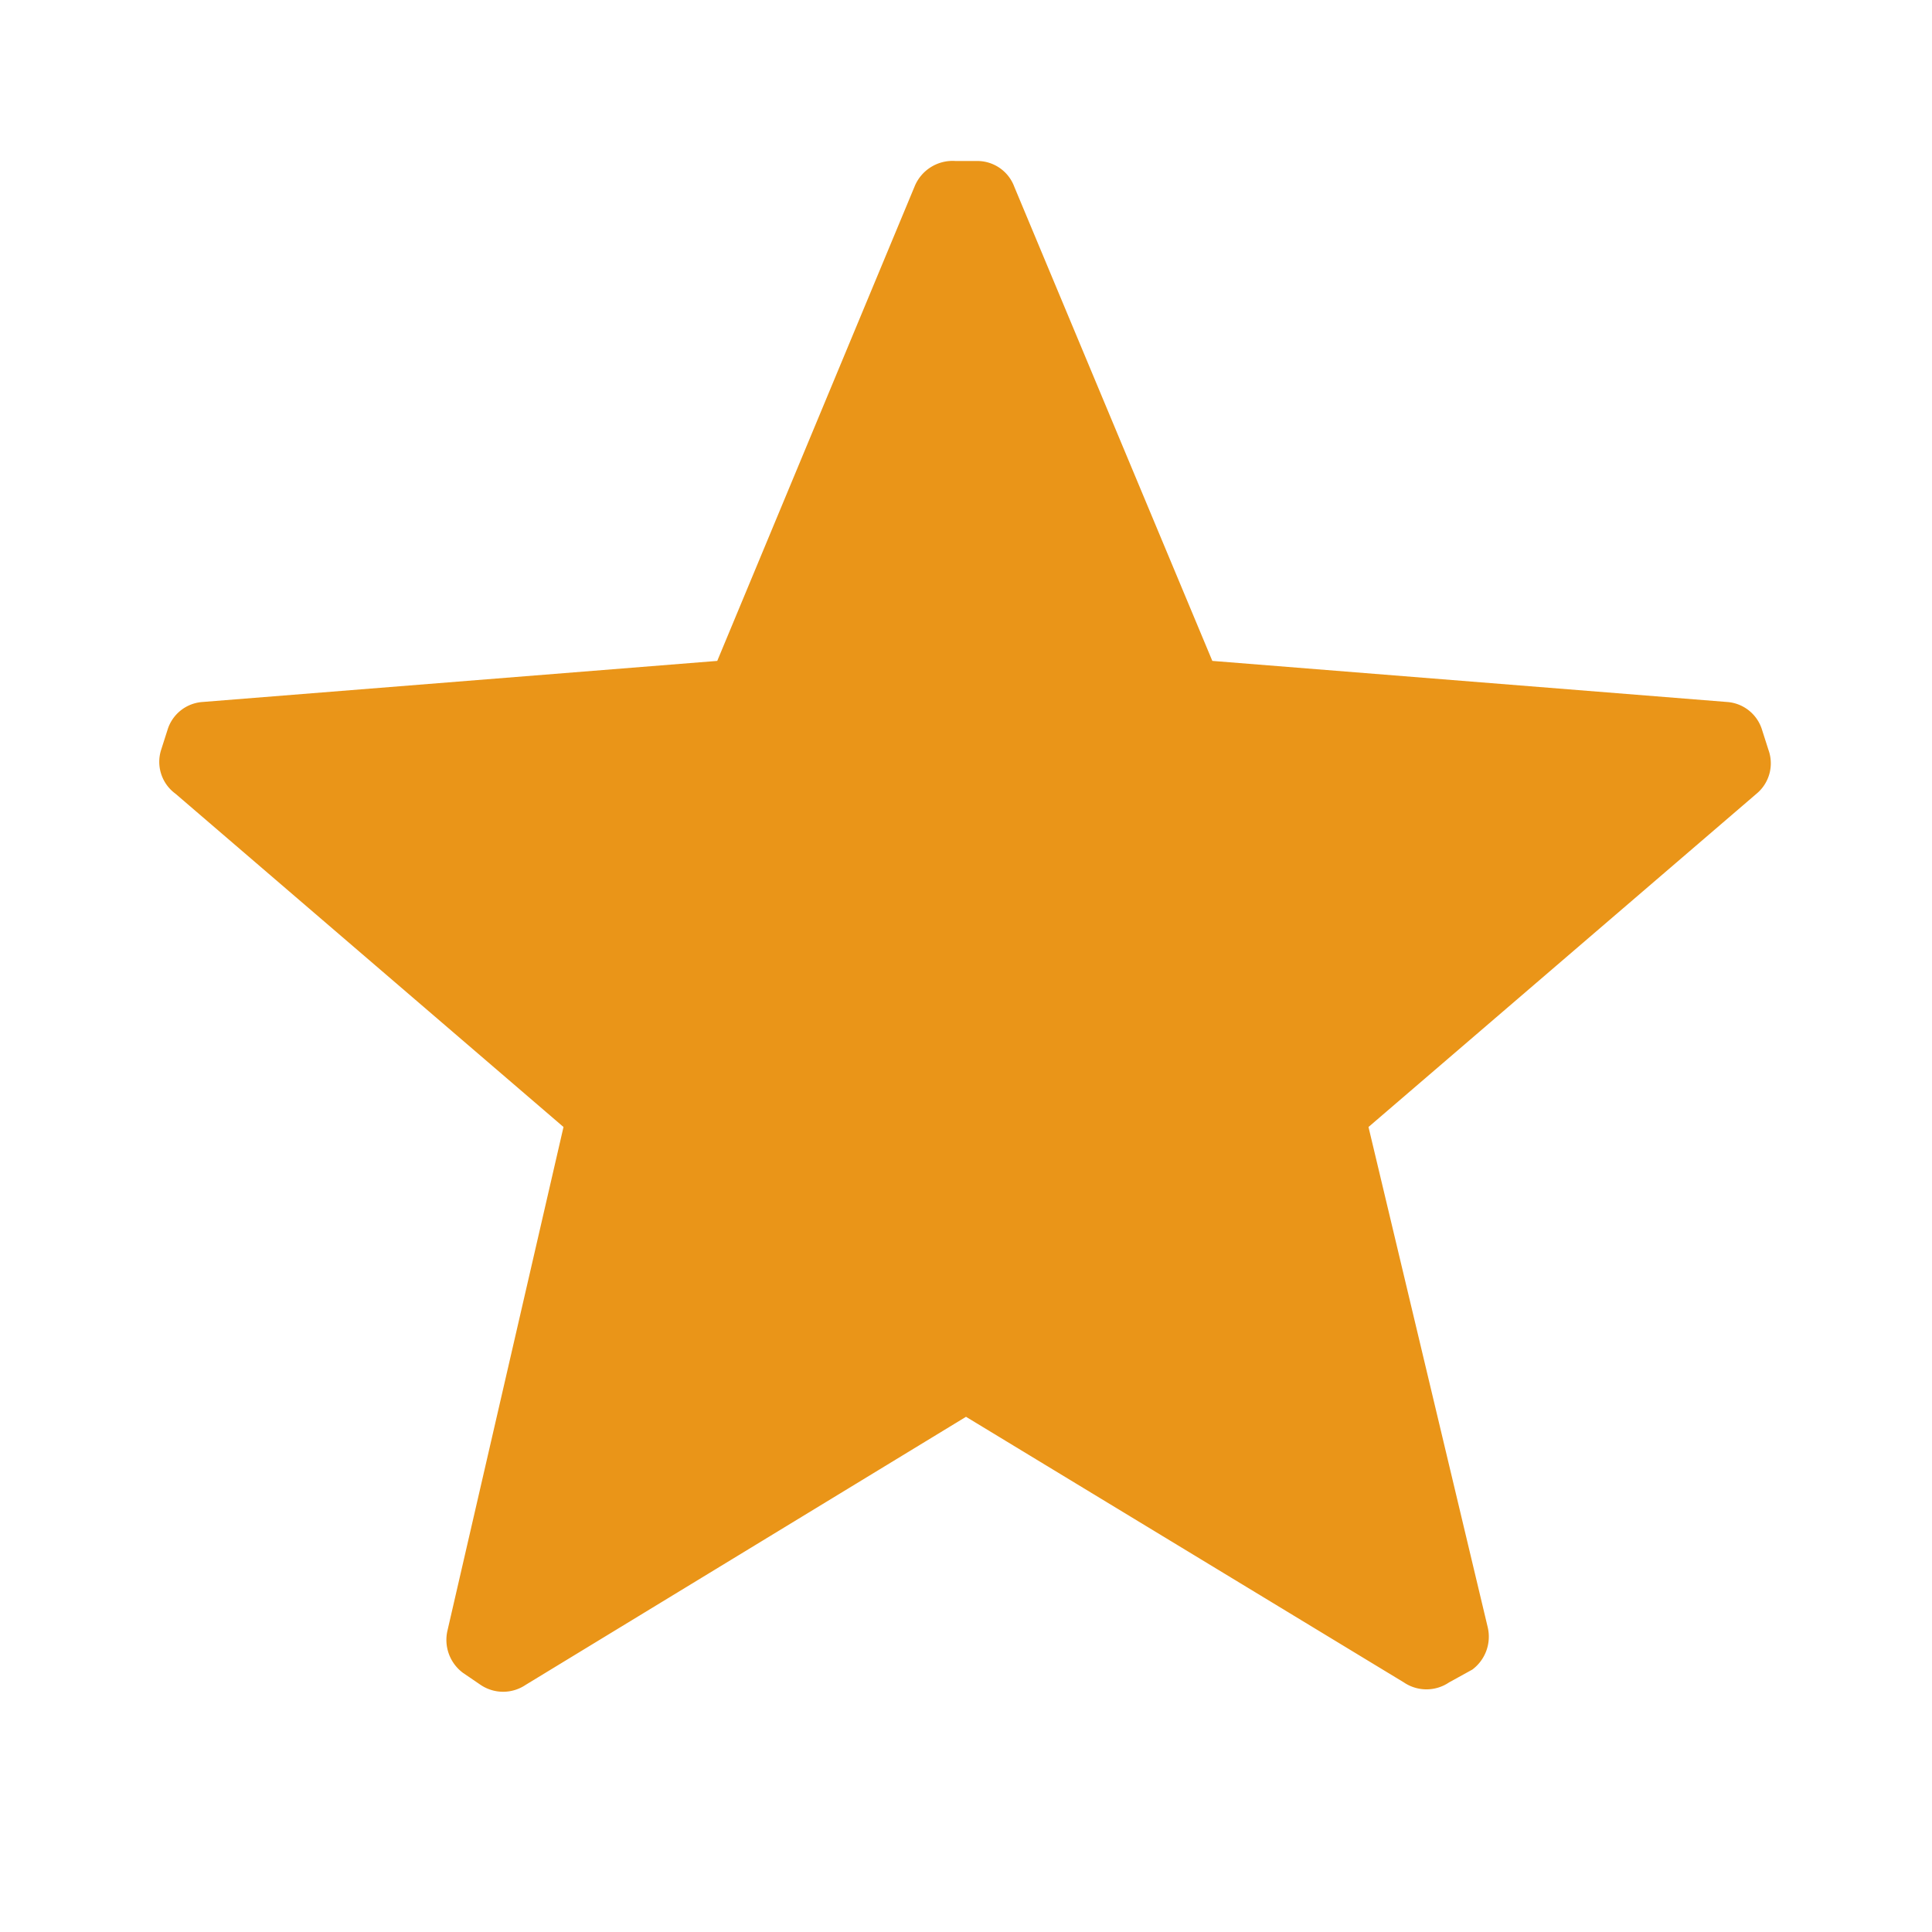 <?xml version="1.0" standalone="no"?><!DOCTYPE svg PUBLIC "-//W3C//DTD SVG 1.1//EN" "http://www.w3.org/Graphics/SVG/1.1/DTD/svg11.dtd"><svg t="1676107306152" class="icon" viewBox="0 0 1024 1024" version="1.1" xmlns="http://www.w3.org/2000/svg" p-id="3465" xmlns:xlink="http://www.w3.org/1999/xlink" width="128" height="128"><path d="M93.013 420.693A20.907 20.907 0 0 1 85.333 397.653l3.413-10.667a20.907 20.907 0 0 1 18.773-14.933l272.64-21.76 104.533-251.307a21.76 21.76 0 0 1 21.76-13.653h11.093a20.907 20.907 0 0 1 20.053 13.653l104.96 251.307 272.64 21.76a20.907 20.907 0 0 1 18.773 14.933l3.413 10.667a20.907 20.907 0 0 1-6.4 23.04L725.333 597.333l63.147 264.96a21.76 21.76 0 0 1-8.107 22.613l-12.373 6.827a21.333 21.333 0 0 1-23.893 0L512 750.933l-233.387 142.08a21.333 21.333 0 0 1-23.893 0l-9.387-6.4a21.76 21.76 0 0 1-8.107-22.613L298.667 597.333z" p-id="3466" fill="#ea9518"></path></svg>